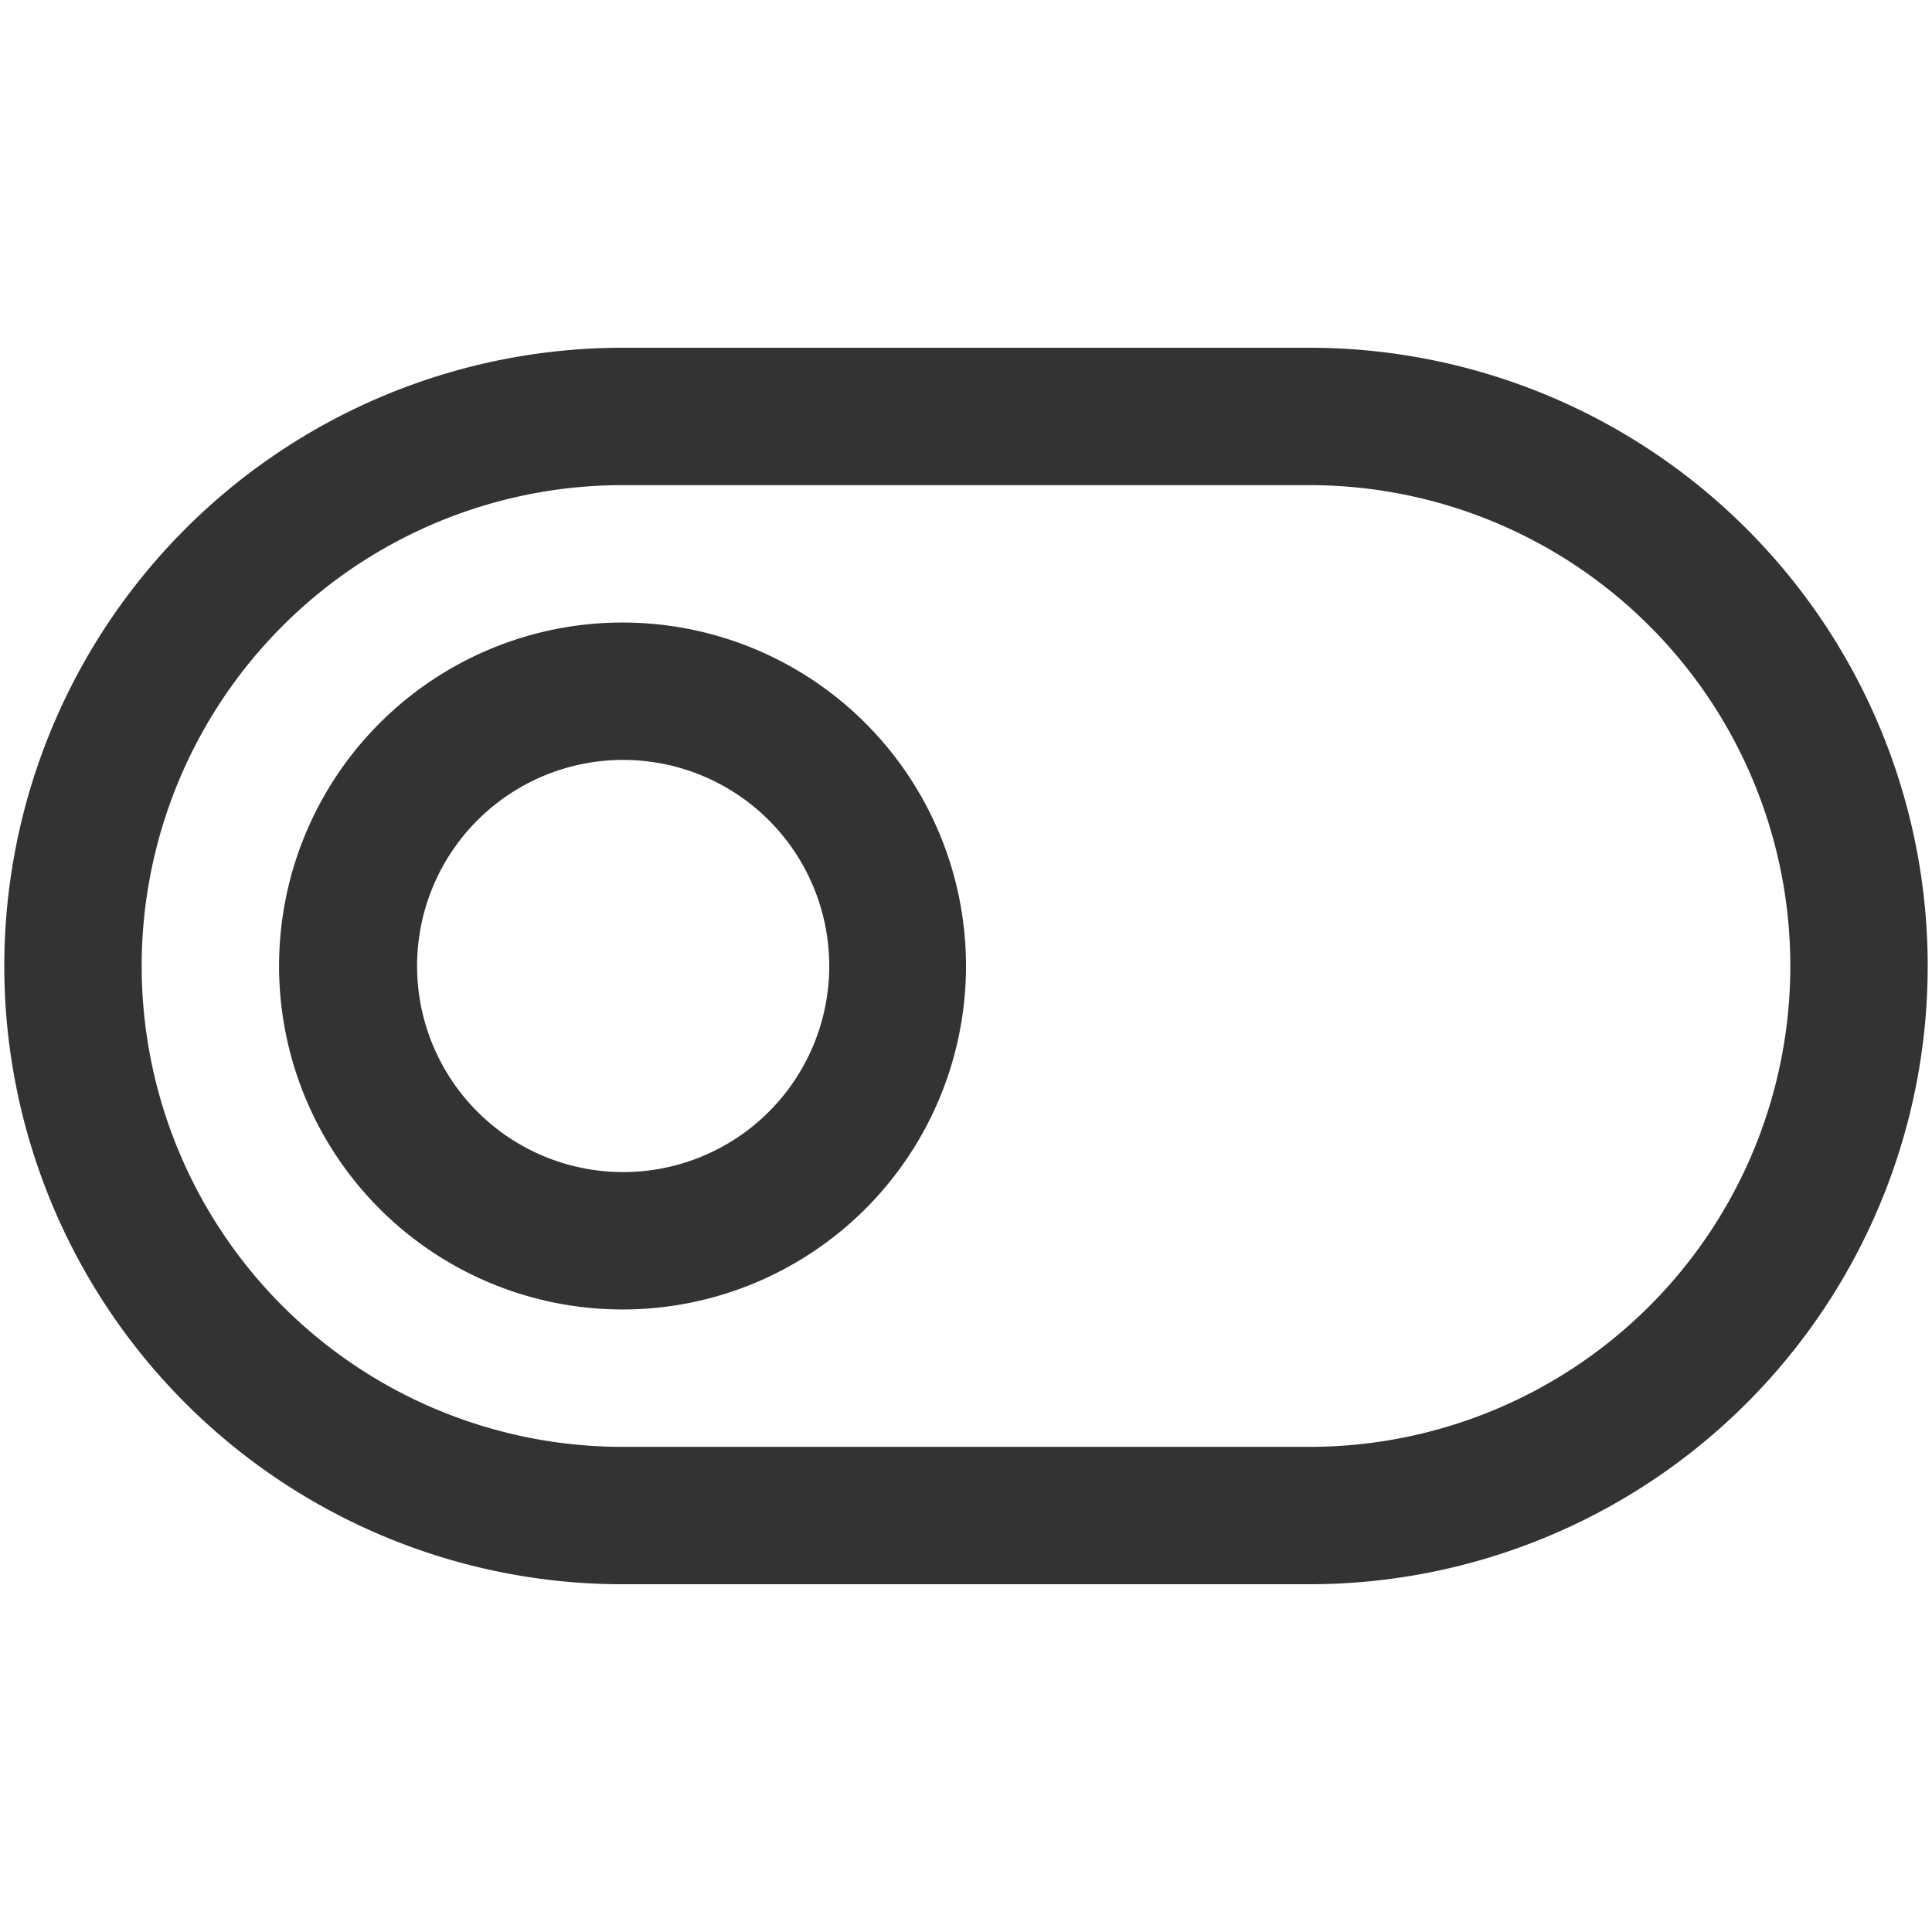 <?xml version="1.0" standalone="no"?><!DOCTYPE svg PUBLIC "-//W3C//DTD SVG 1.1//EN" "http://www.w3.org/Graphics/SVG/1.1/DTD/svg11.dtd"><svg class="icon" width="200px" height="200.00px" viewBox="0 0 1024 1024" version="1.1" xmlns="http://www.w3.org/2000/svg"><path fill="#333333" d="M329.956 257.138a254.862 254.862 0 0 0 0 509.724h364.089a254.862 254.862 0 0 0 0-509.724h-364.089z m0-72.818h364.089a327.68 327.68 0 1 1 0 655.36h-364.089a327.68 327.68 0 1 1 0-655.36z"  /><path fill="#333333" d="M329.956 621.227a109.227 109.227 0 1 0 0-218.453 109.227 109.227 0 0 0 0 218.453z m0 72.818a182.044 182.044 0 1 1 0-364.089 182.044 182.044 0 0 1 0 364.089z"  /></svg>